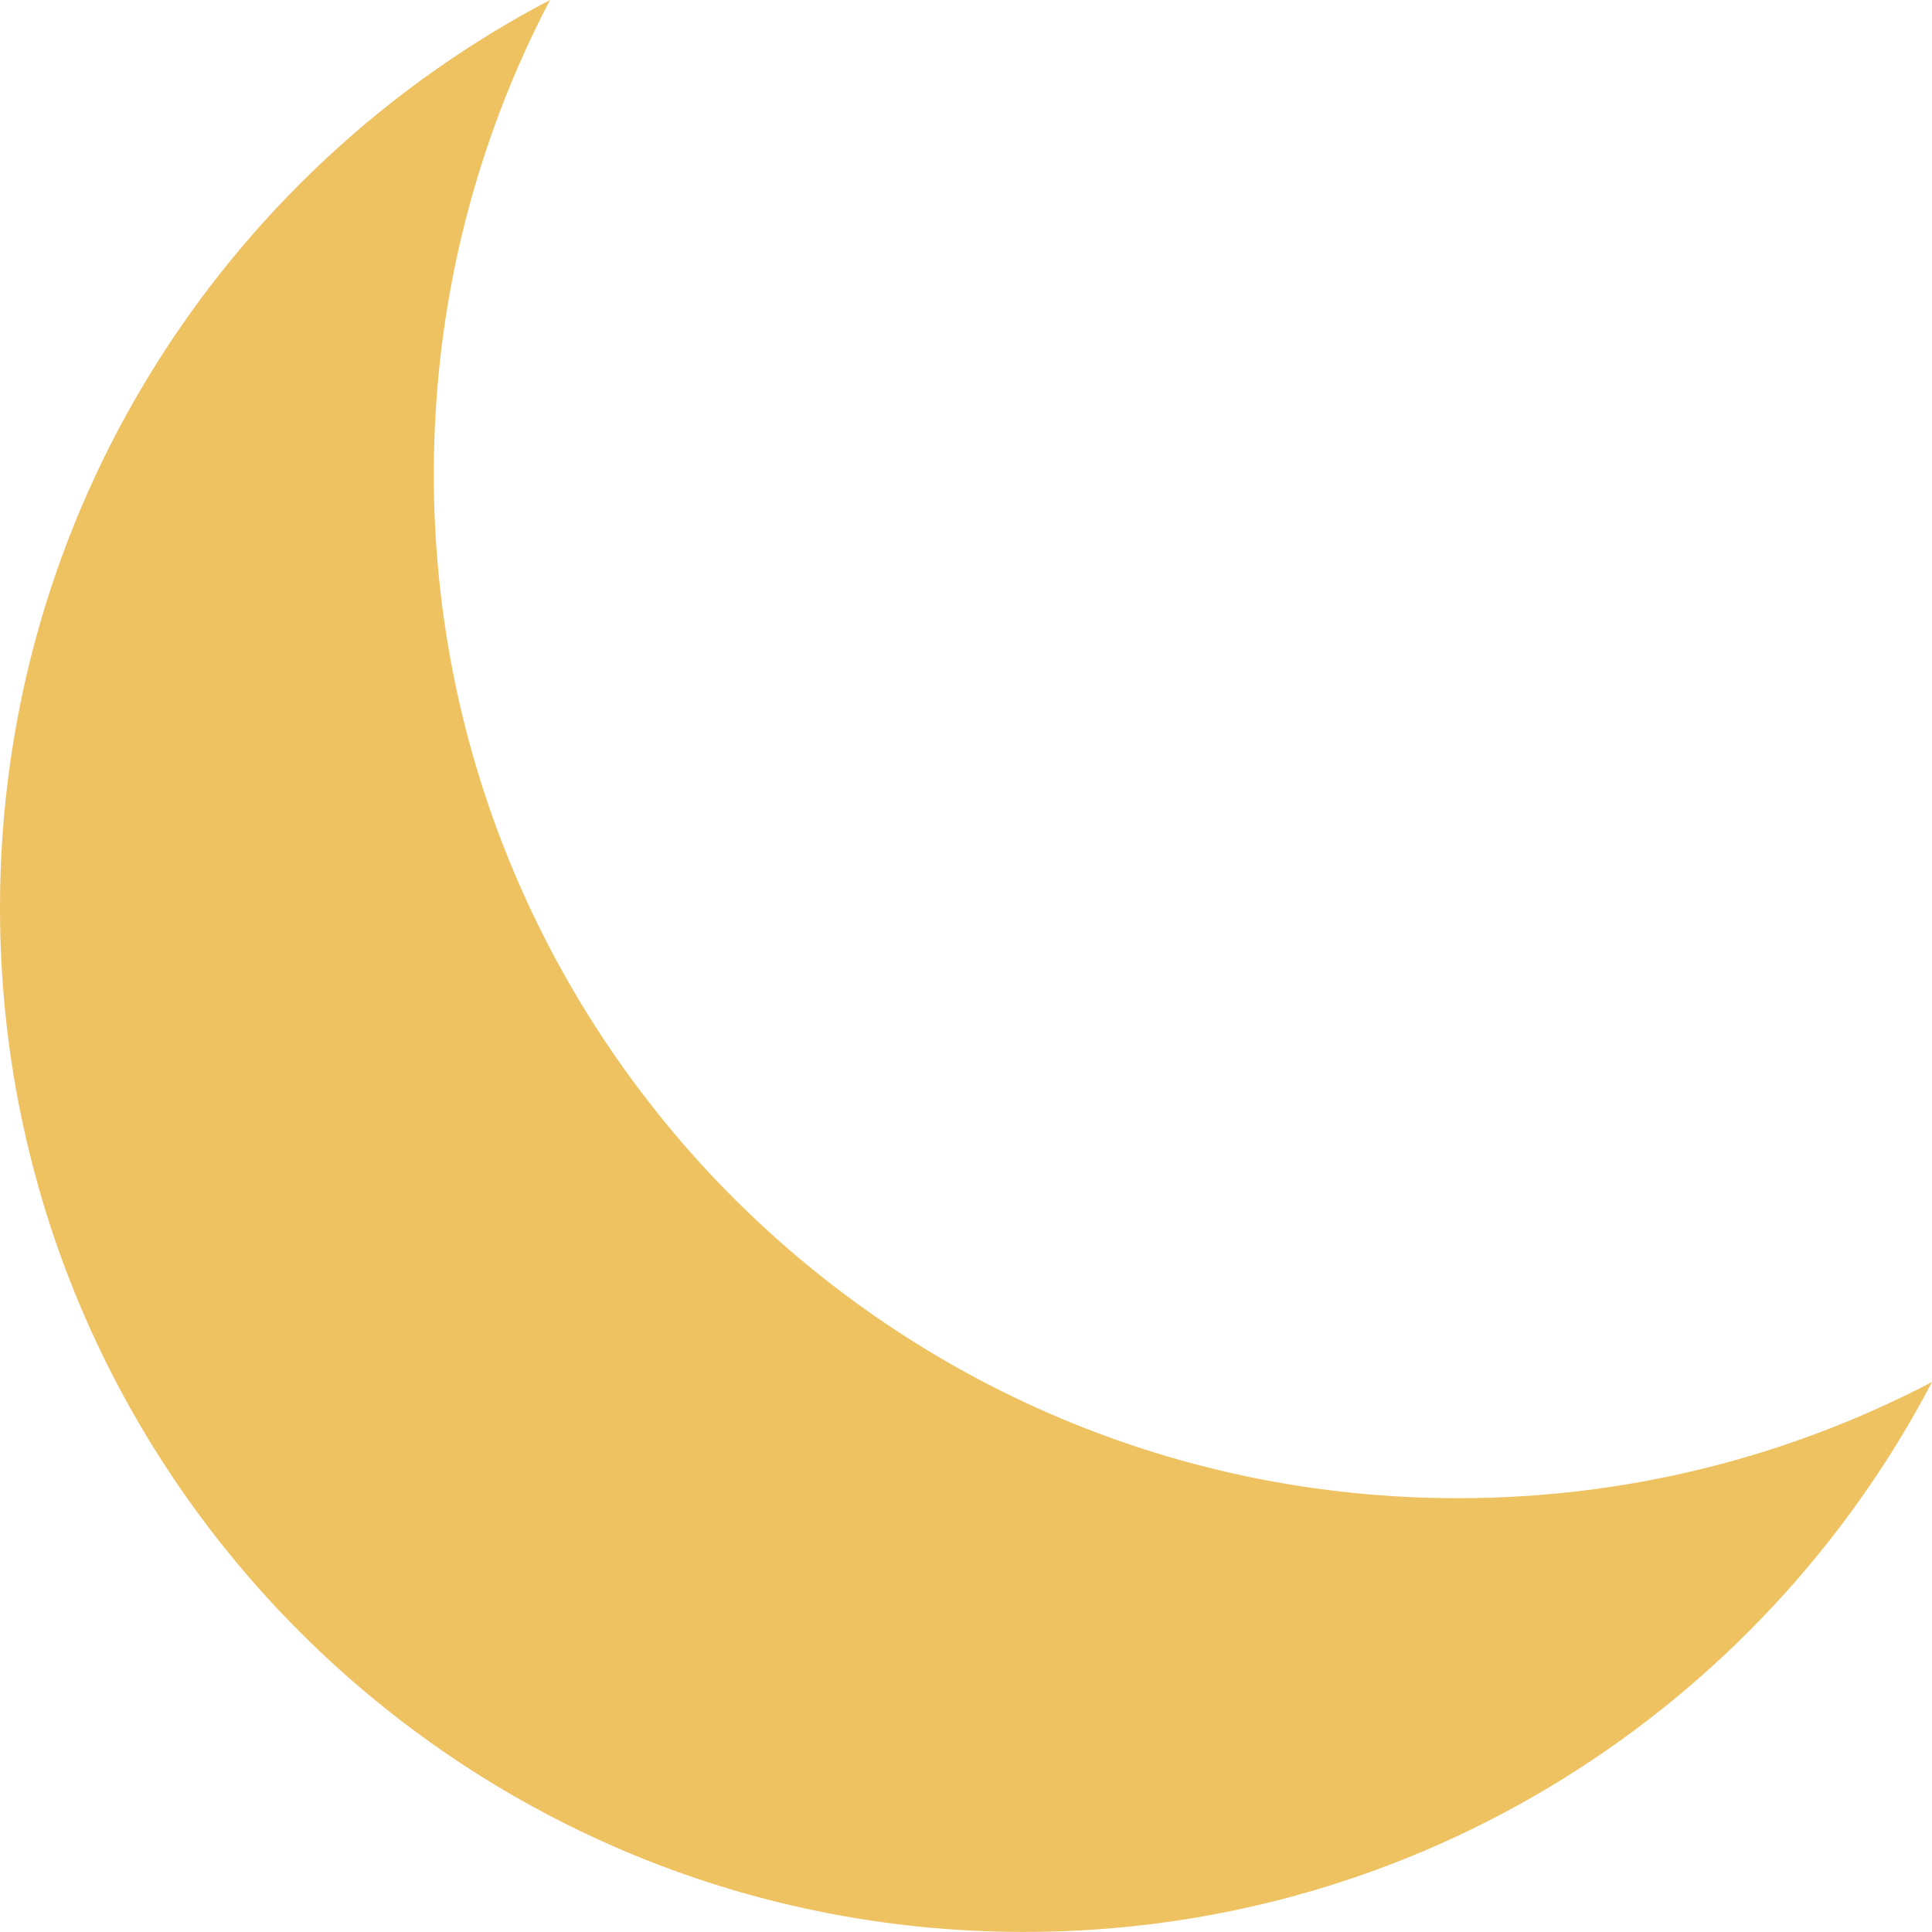 <svg width="34" height="34" viewBox="0 0 34 34" fill="none" xmlns="http://www.w3.org/2000/svg">
<path d="M25.656 26.366C15.703 26.366 7.634 18.297 7.634 8.344C7.634 5.332 8.373 2.495 9.679 0C3.926 3.01 0 9.034 0 15.977C0 25.931 8.069 33.999 18.022 33.999C24.965 33.999 30.99 30.073 34 24.321C31.505 25.626 28.668 26.366 25.656 26.366Z" fill="#EEC161"/>
</svg>
